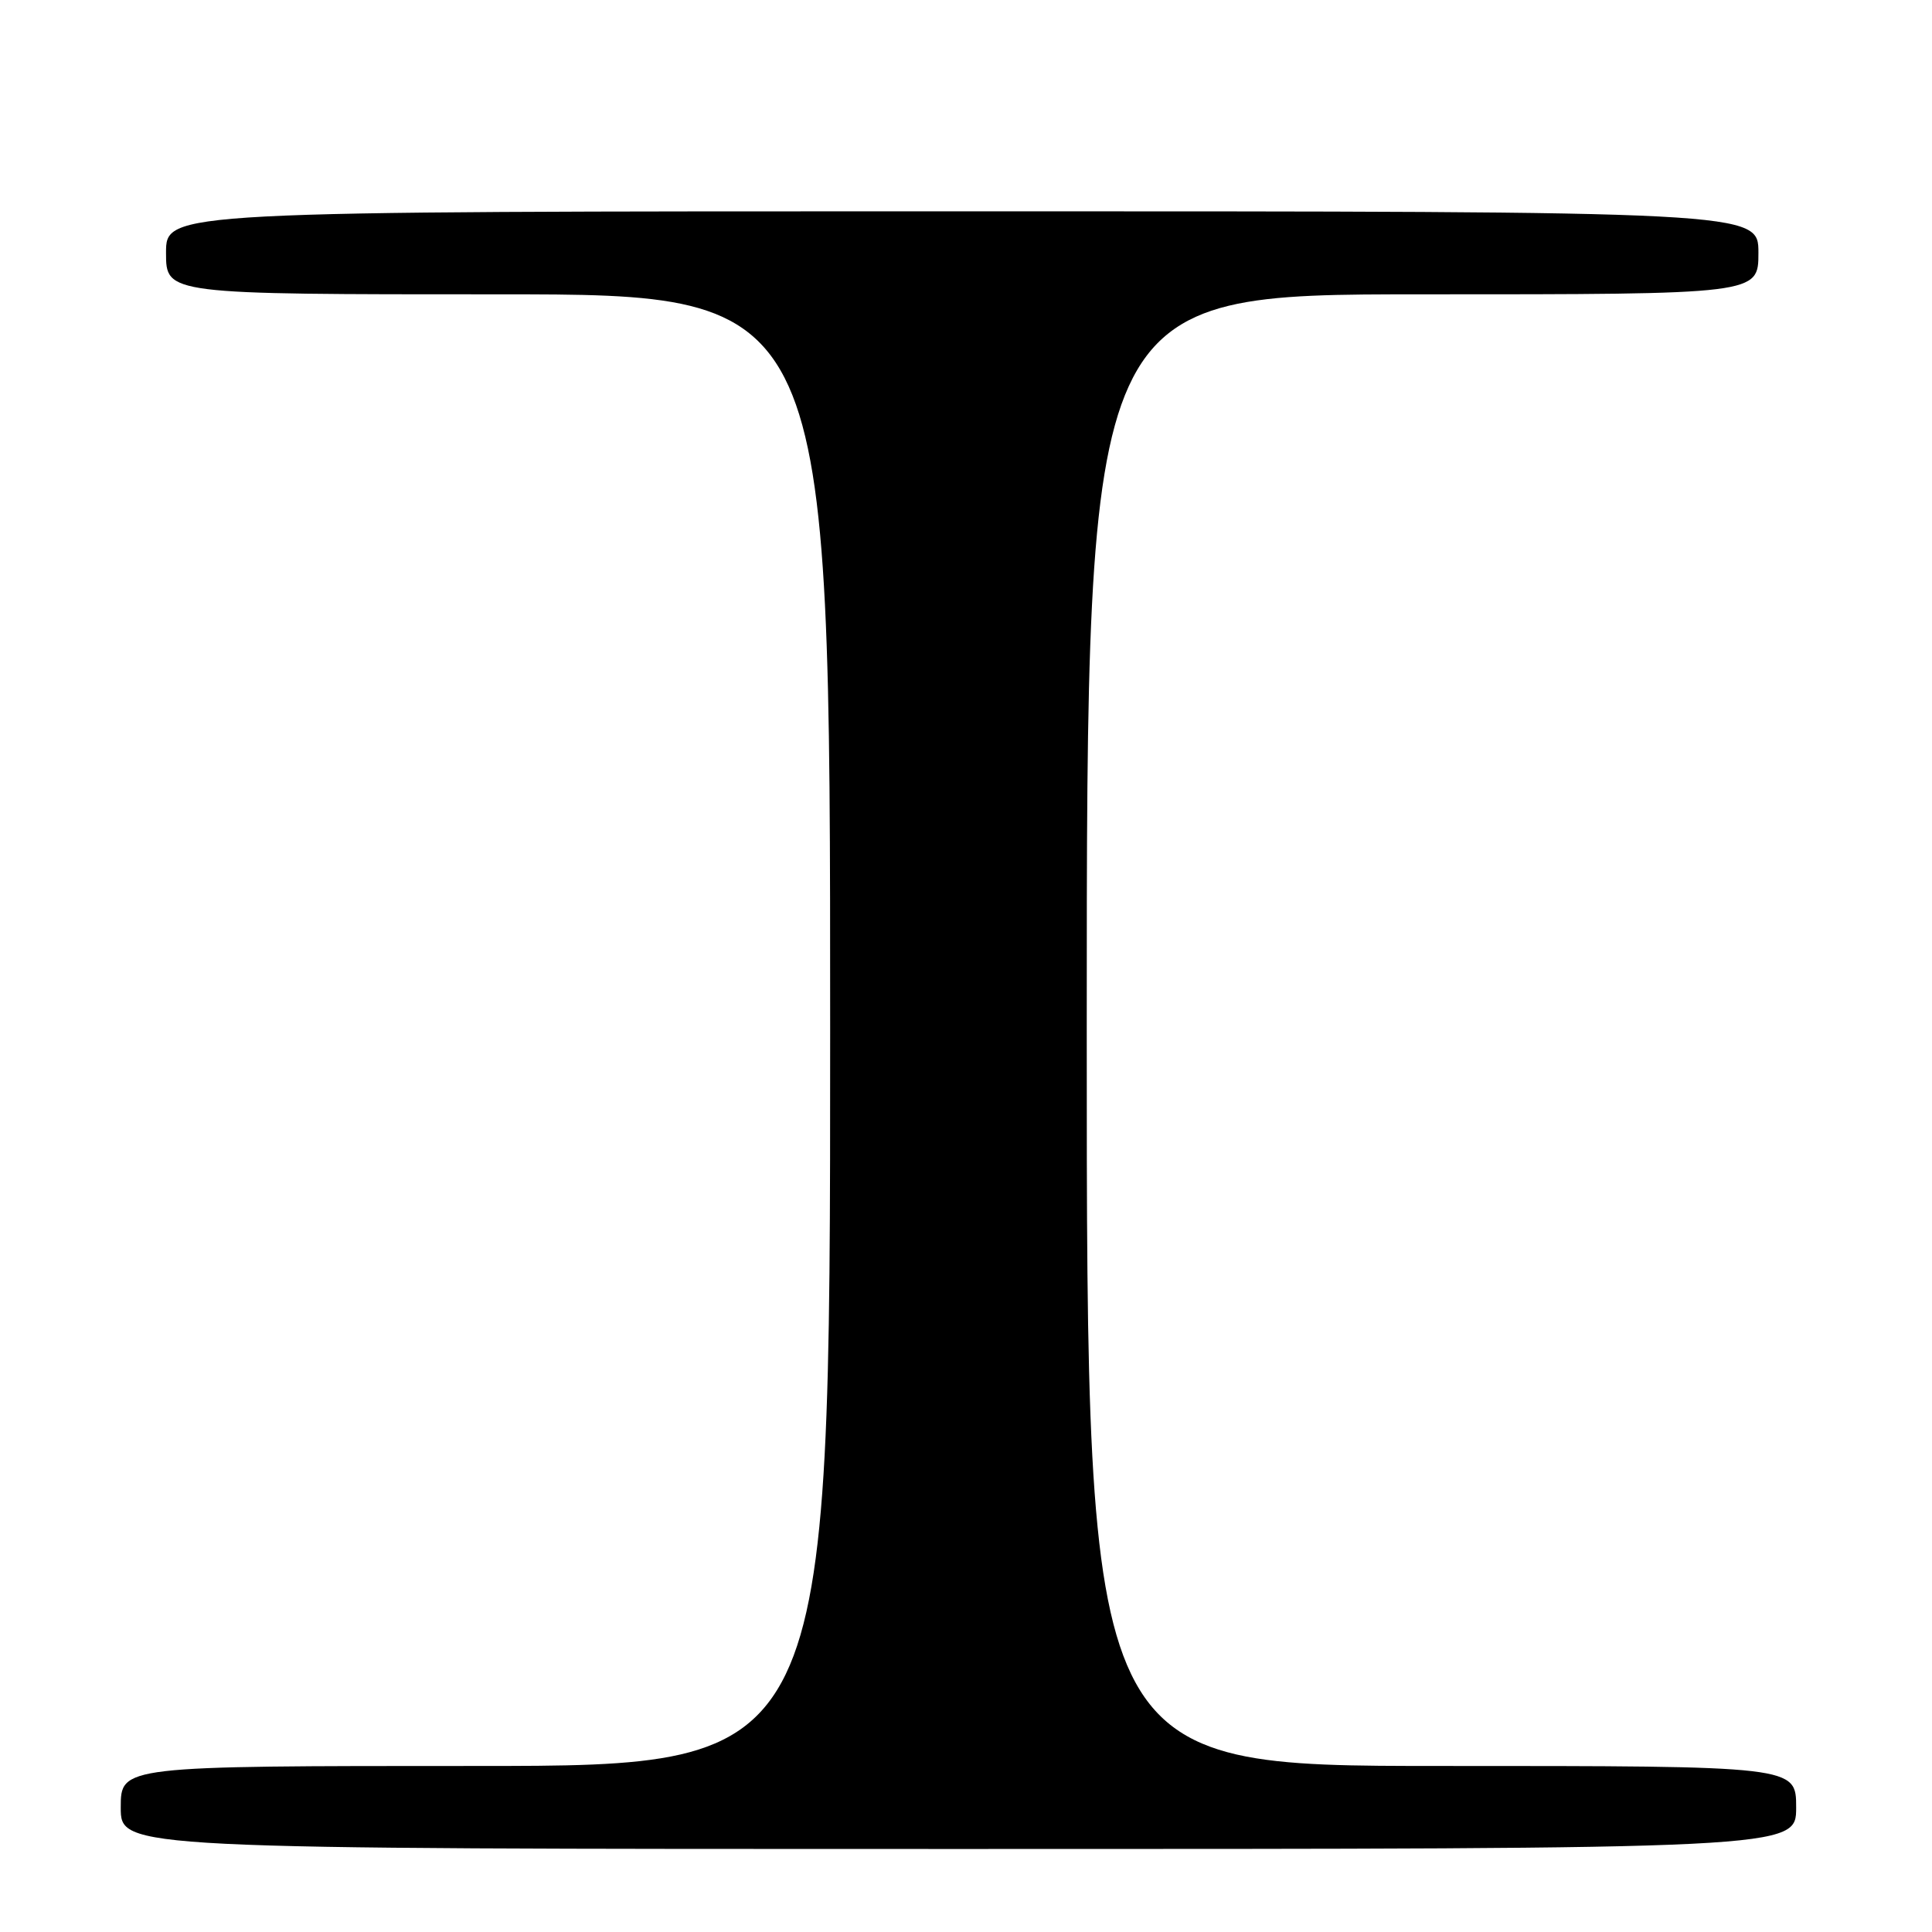 <?xml version="1.0" encoding="UTF-8" standalone="no"?>
<!DOCTYPE svg PUBLIC "-//W3C//DTD SVG 1.1//EN" "http://www.w3.org/Graphics/SVG/1.1/DTD/svg11.dtd" >
<svg xmlns="http://www.w3.org/2000/svg" xmlns:xlink="http://www.w3.org/1999/xlink" version="1.1" viewBox="0 0 256 256">
 <g >
 <path fill="currentColor"
d=" M 238.00 239.50 C 238.00 234.00 238.00 234.00 191.00 234.00 C 144.00 234.00 144.00 234.00 144.00 136.50 C 144.00 39.00 144.00 39.00 188.50 39.00 C 233.00 39.00 233.00 39.00 233.00 33.50 C 233.00 28.00 233.00 28.00 127.50 28.00 C 22.00 28.00 22.00 28.00 22.00 33.50 C 22.00 39.00 22.00 39.00 66.00 39.00 C 110.00 39.00 110.00 39.00 110.00 136.50 C 110.00 234.00 110.00 234.00 63.00 234.00 C 16.00 234.00 16.00 234.00 16.00 239.50 C 16.00 245.00 16.00 245.00 127.00 245.00 C 238.00 245.00 238.00 245.00 238.00 239.50 Z "/>
</g>
</svg>